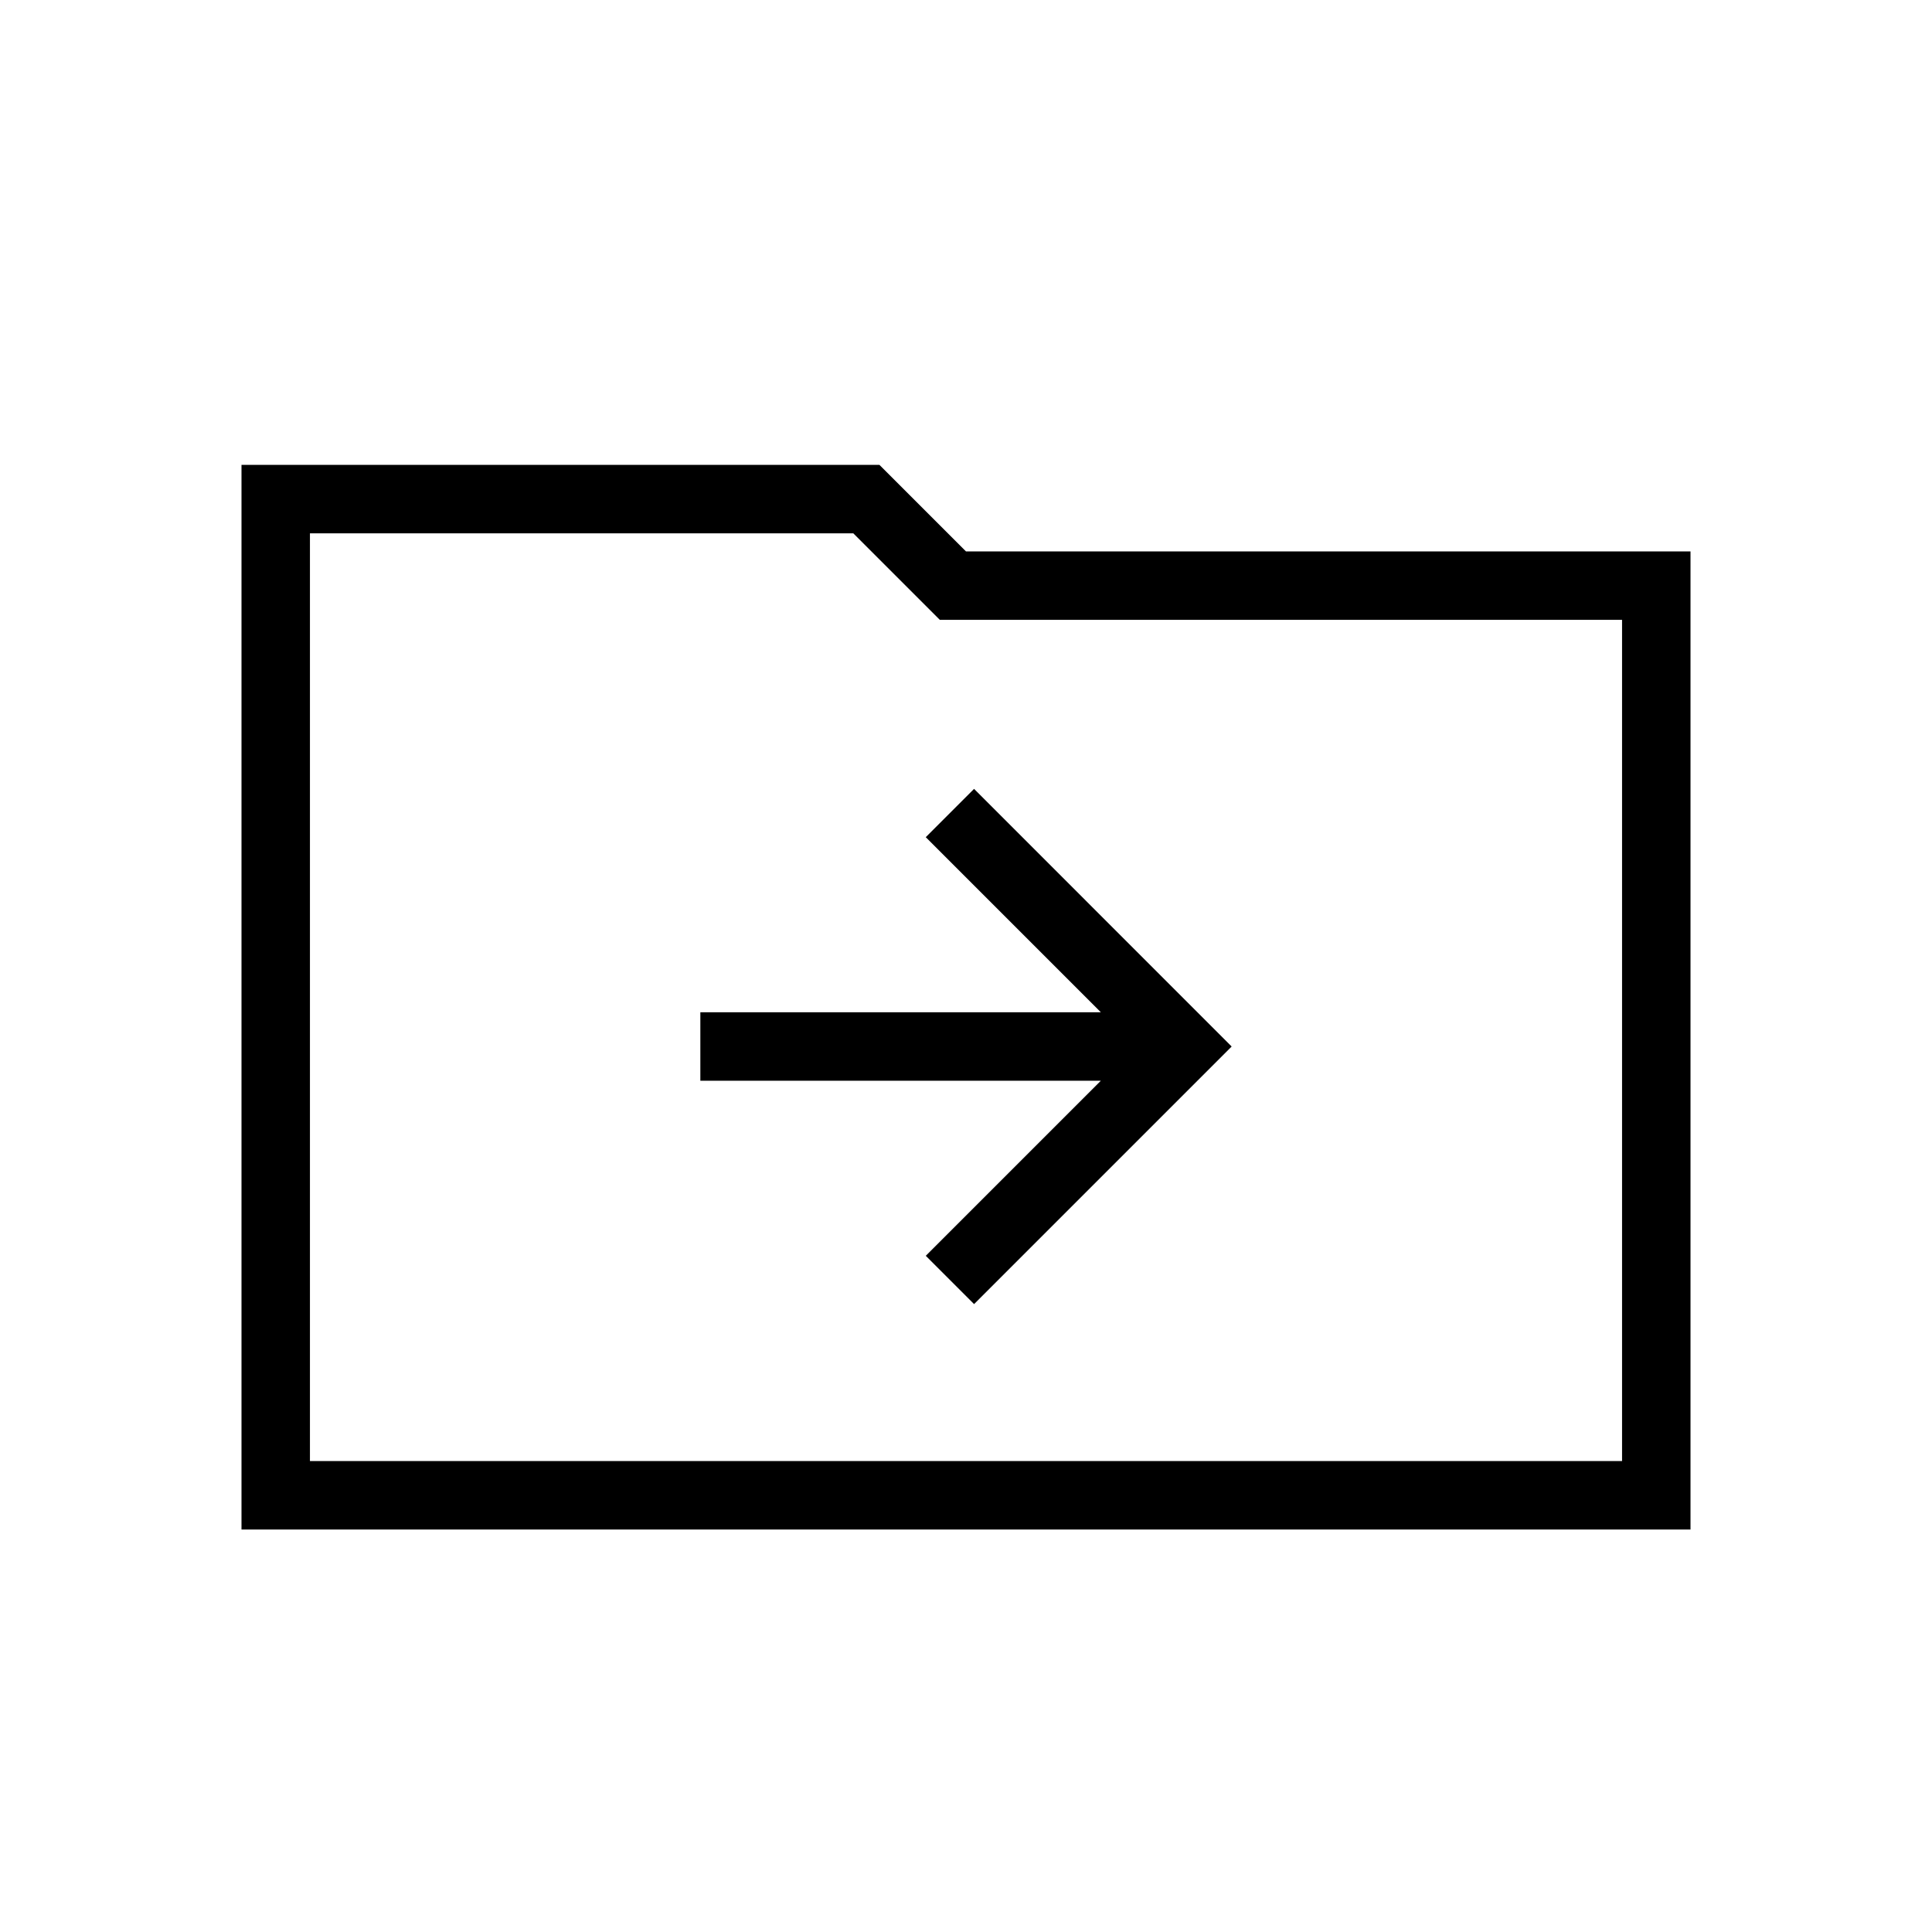 <svg xmlns="http://www.w3.org/2000/svg" height="40" width="40"><path d="M20.167 27 25.5 21.667 20.167 16.333 19.167 17.333 22.792 20.958H14.5V22.375H22.792L19.167 26ZM5 31.667V9.625H18.208L20 11.417H35V31.667ZM6.417 30.25H33.583V12.833H19.458L17.667 11.042H6.417ZM6.417 30.25V11.042V12.833Z"/></svg>